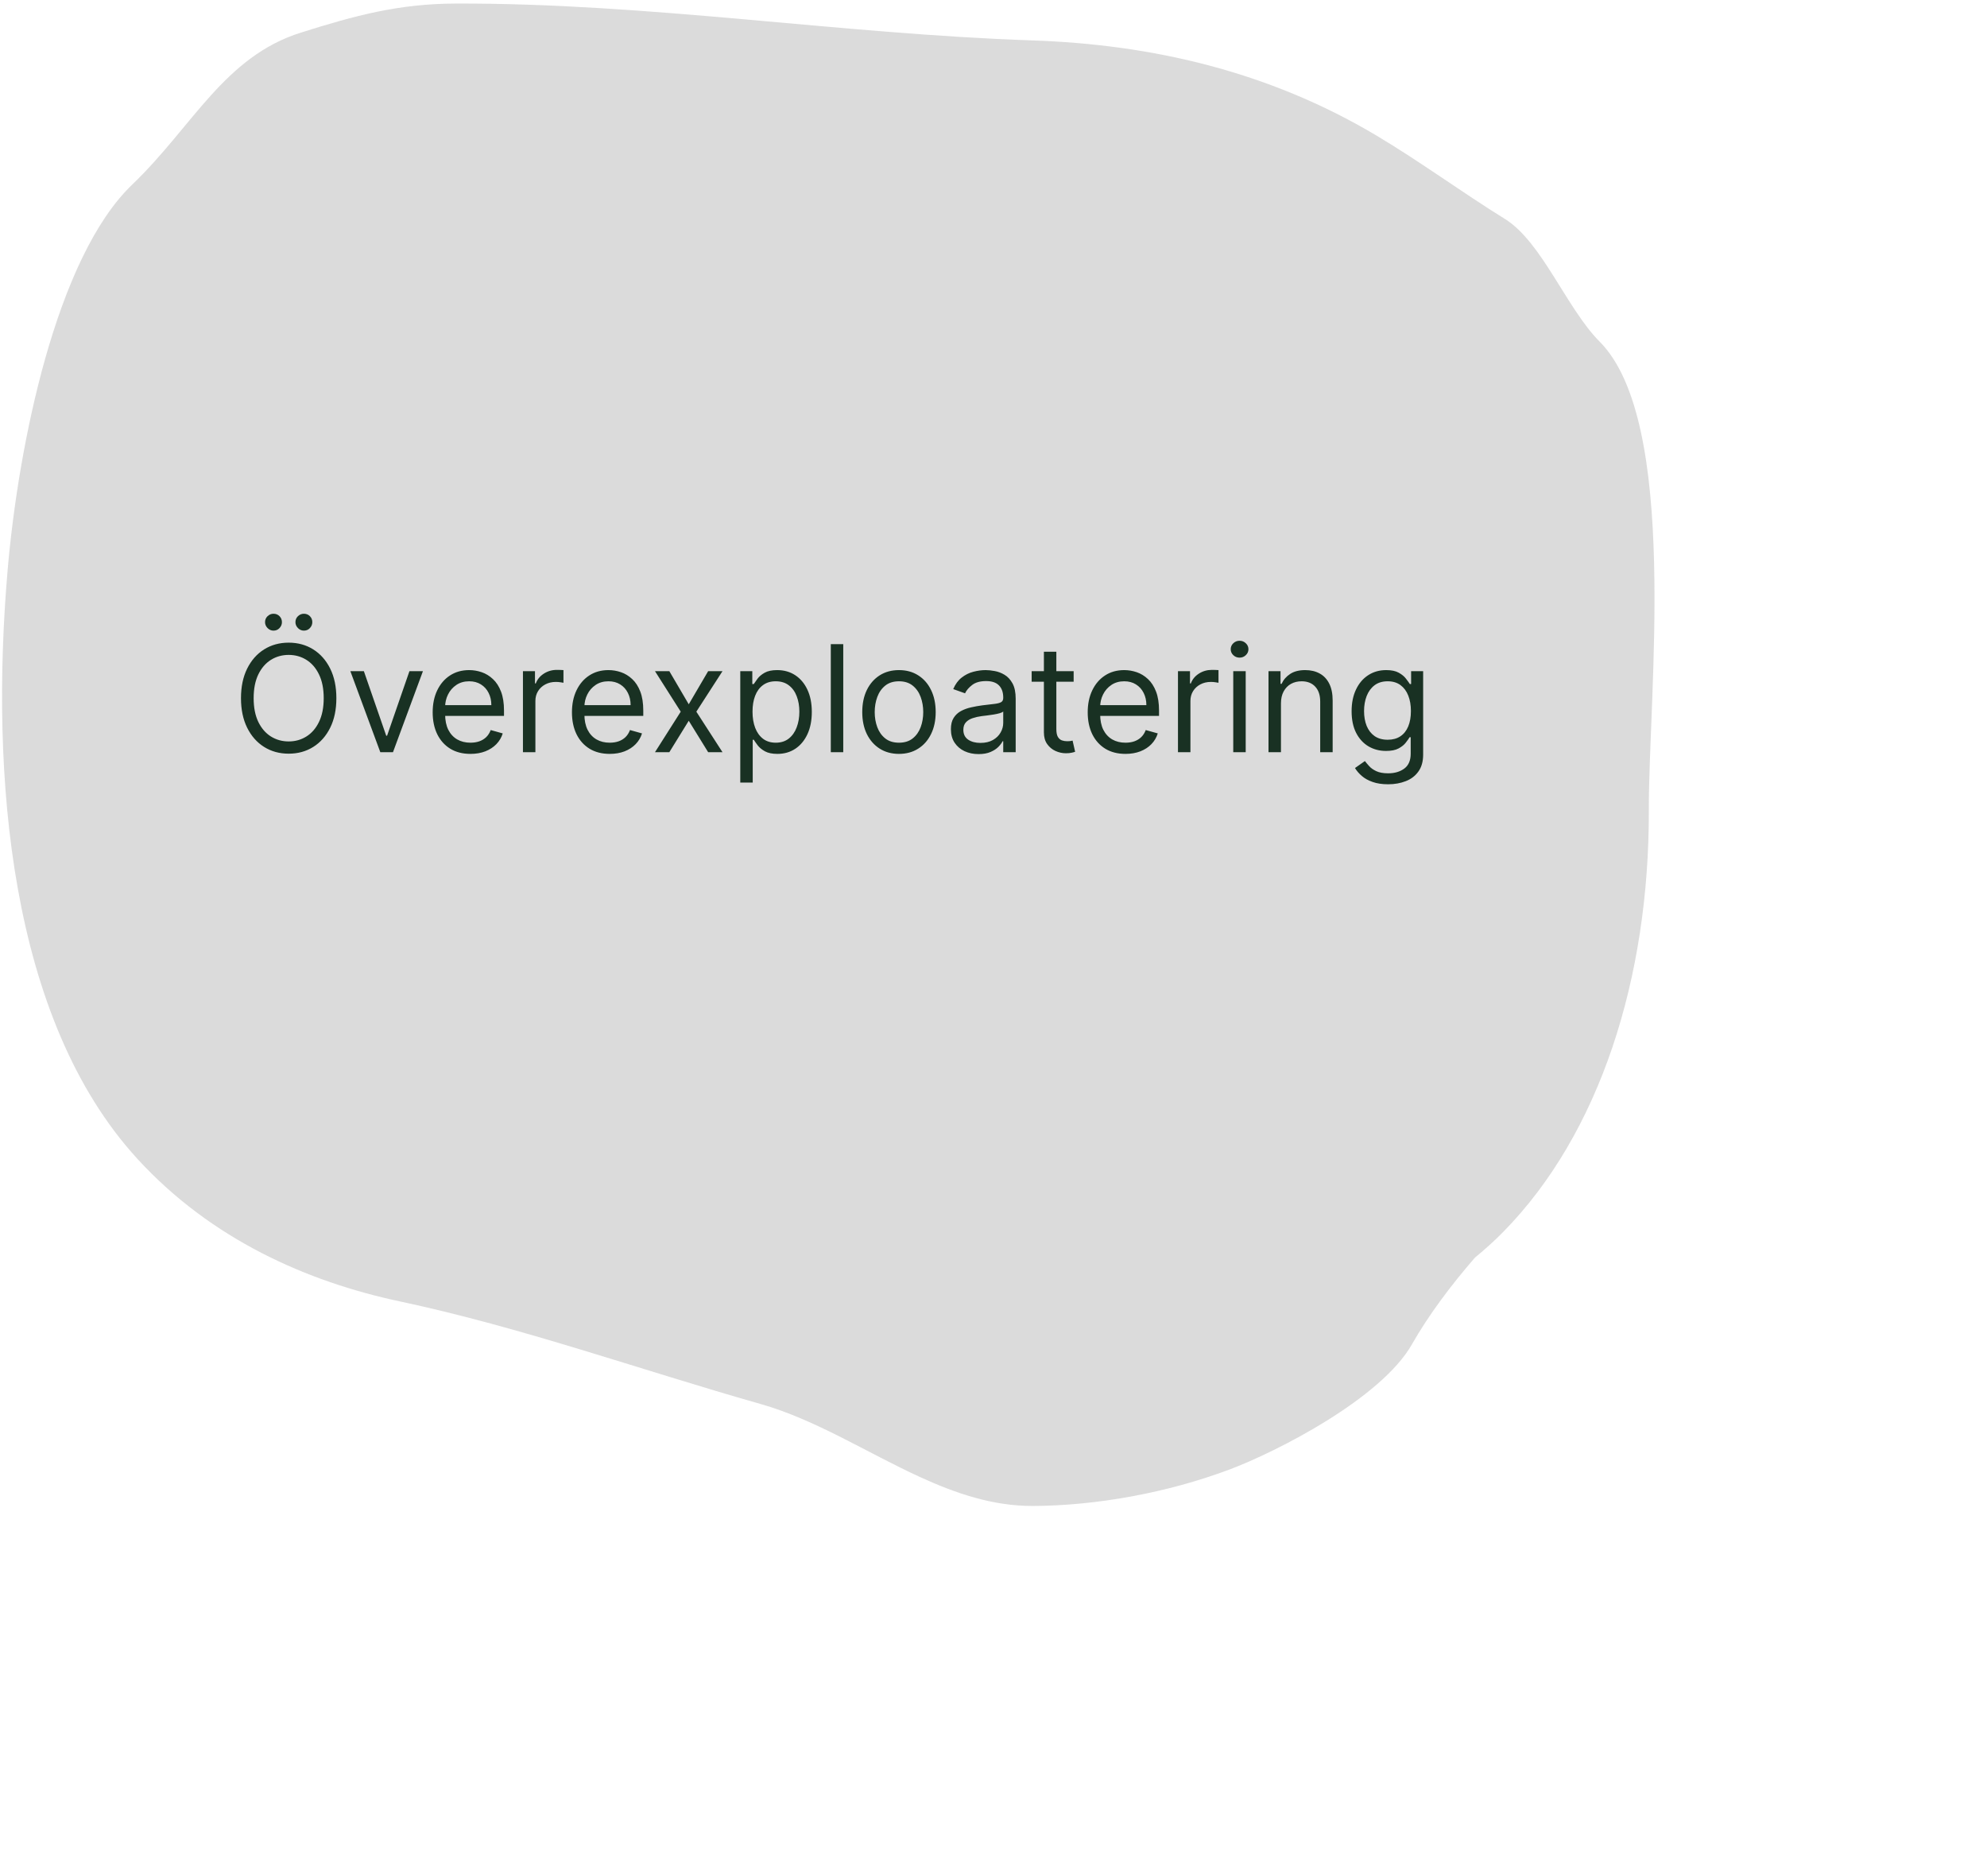 <svg width="214" height="202" viewBox="0 0 214 202" fill="none" xmlns="http://www.w3.org/2000/svg">
<path d="M161.917 132.638C160.932 133.642 159.907 134.559 158.858 135.419C156.304 138.355 153.843 141.63 152.079 144.742C148.767 150.587 137.548 156.322 132.373 158.26C125.743 160.743 118.083 162.148 111.211 162.168C106.955 162.181 102.966 160.834 99.056 159.041C93.362 156.429 87.835 152.869 81.888 151.181C68.879 147.486 56.196 142.934 43.075 140.144C33.104 138.024 22.753 133.479 14.78 124.77C1.044 109.765 -1.09 83.572 0.824 61.361C1.971 48.046 6.017 27.747 14.249 19.868C20.727 13.667 24.131 6.116 32.411 3.509C38.272 1.664 42.943 0.401 49.077 0.383C69.911 0.321 90.392 3.646 111.181 4.352C123.942 4.785 136.573 7.63 148.292 14.624C152.991 17.429 157.447 20.709 162.086 23.581C166.045 26.032 168.739 33.233 172.273 36.779C180.893 45.43 177.542 74.836 177.579 87.216C177.633 105.341 172.296 122.065 161.917 132.638Z" fill="#D9D9D9" fill-opacity="0.94"/>
<path d="M36.227 75.182C36.227 76.409 36.006 77.47 35.562 78.364C35.119 79.258 34.511 79.947 33.739 80.432C32.966 80.917 32.083 81.159 31.091 81.159C30.099 81.159 29.216 80.917 28.443 80.432C27.671 79.947 27.062 79.258 26.619 78.364C26.176 77.47 25.954 76.409 25.954 75.182C25.954 73.954 26.176 72.894 26.619 72C27.062 71.106 27.671 70.417 28.443 69.932C29.216 69.447 30.099 69.204 31.091 69.204C32.083 69.204 32.966 69.447 33.739 69.932C34.511 70.417 35.119 71.106 35.562 72C36.006 72.894 36.227 73.954 36.227 75.182ZM34.864 75.182C34.864 74.174 34.695 73.324 34.358 72.631C34.025 71.938 33.572 71.413 33 71.057C32.432 70.701 31.796 70.523 31.091 70.523C30.386 70.523 29.748 70.701 29.176 71.057C28.608 71.413 28.155 71.938 27.818 72.631C27.485 73.324 27.318 74.174 27.318 75.182C27.318 76.189 27.485 77.04 27.818 77.733C28.155 78.426 28.608 78.951 29.176 79.307C29.748 79.663 30.386 79.841 31.091 79.841C31.796 79.841 32.432 79.663 33 79.307C33.572 78.951 34.025 78.426 34.358 77.733C34.695 77.04 34.864 76.189 34.864 75.182ZM29.454 67.909C29.216 67.909 29.004 67.818 28.818 67.636C28.636 67.451 28.546 67.239 28.546 67C28.546 66.739 28.636 66.523 28.818 66.352C29.004 66.178 29.216 66.091 29.454 66.091C29.716 66.091 29.932 66.178 30.102 66.352C30.276 66.523 30.364 66.739 30.364 67C30.364 67.239 30.276 67.451 30.102 67.636C29.932 67.818 29.716 67.909 29.454 67.909ZM32.727 67.909C32.489 67.909 32.276 67.818 32.091 67.636C31.909 67.451 31.818 67.239 31.818 67C31.818 66.739 31.909 66.523 32.091 66.352C32.276 66.178 32.489 66.091 32.727 66.091C32.989 66.091 33.205 66.178 33.375 66.352C33.549 66.523 33.636 66.739 33.636 67C33.636 67.239 33.549 67.451 33.375 67.636C33.205 67.818 32.989 67.909 32.727 67.909ZM45.551 72.273L42.324 81H40.96L37.733 72.273H39.188L41.597 79.227H41.688L44.097 72.273H45.551ZM50.668 81.182C49.827 81.182 49.101 80.996 48.492 80.625C47.885 80.25 47.418 79.727 47.088 79.057C46.762 78.383 46.599 77.599 46.599 76.704C46.599 75.811 46.762 75.023 47.088 74.341C47.418 73.655 47.876 73.121 48.463 72.739C49.054 72.352 49.743 72.159 50.531 72.159C50.986 72.159 51.435 72.235 51.878 72.386C52.321 72.538 52.724 72.784 53.088 73.125C53.452 73.462 53.742 73.909 53.957 74.466C54.173 75.023 54.281 75.708 54.281 76.523V77.091H47.554V75.932H52.918C52.918 75.439 52.819 75 52.622 74.614C52.429 74.227 52.153 73.922 51.793 73.699C51.437 73.475 51.016 73.364 50.531 73.364C49.997 73.364 49.535 73.496 49.145 73.761C48.758 74.023 48.461 74.364 48.253 74.784C48.044 75.204 47.94 75.655 47.94 76.136V76.909C47.94 77.568 48.054 78.127 48.281 78.585C48.512 79.04 48.832 79.386 49.242 79.625C49.651 79.86 50.126 79.977 50.668 79.977C51.02 79.977 51.338 79.928 51.622 79.829C51.91 79.727 52.158 79.576 52.367 79.375C52.575 79.171 52.736 78.917 52.849 78.614L54.145 78.977C54.008 79.417 53.779 79.803 53.457 80.136C53.135 80.466 52.738 80.724 52.264 80.909C51.791 81.091 51.258 81.182 50.668 81.182ZM56.321 81V72.273H57.617V73.591H57.707C57.867 73.159 58.154 72.809 58.571 72.54C58.988 72.271 59.457 72.136 59.98 72.136C60.079 72.136 60.202 72.138 60.349 72.142C60.497 72.146 60.609 72.151 60.685 72.159V73.523C60.639 73.511 60.535 73.494 60.372 73.472C60.213 73.445 60.044 73.432 59.867 73.432C59.442 73.432 59.063 73.521 58.73 73.699C58.401 73.873 58.139 74.115 57.946 74.426C57.757 74.733 57.662 75.083 57.662 75.477V81H56.321ZM65.668 81.182C64.827 81.182 64.101 80.996 63.492 80.625C62.885 80.25 62.418 79.727 62.088 79.057C61.762 78.383 61.599 77.599 61.599 76.704C61.599 75.811 61.762 75.023 62.088 74.341C62.418 73.655 62.876 73.121 63.463 72.739C64.054 72.352 64.743 72.159 65.531 72.159C65.986 72.159 66.435 72.235 66.878 72.386C67.321 72.538 67.724 72.784 68.088 73.125C68.452 73.462 68.742 73.909 68.957 74.466C69.173 75.023 69.281 75.708 69.281 76.523V77.091H62.554V75.932H67.918C67.918 75.439 67.819 75 67.622 74.614C67.429 74.227 67.153 73.922 66.793 73.699C66.437 73.475 66.016 73.364 65.531 73.364C64.997 73.364 64.535 73.496 64.145 73.761C63.758 74.023 63.461 74.364 63.253 74.784C63.044 75.204 62.94 75.655 62.94 76.136V76.909C62.94 77.568 63.054 78.127 63.281 78.585C63.512 79.04 63.832 79.386 64.242 79.625C64.651 79.86 65.126 79.977 65.668 79.977C66.02 79.977 66.338 79.928 66.622 79.829C66.91 79.727 67.158 79.576 67.367 79.375C67.575 79.171 67.736 78.917 67.849 78.614L69.145 78.977C69.008 79.417 68.779 79.803 68.457 80.136C68.135 80.466 67.738 80.724 67.264 80.909C66.791 81.091 66.258 81.182 65.668 81.182ZM72.087 72.273L74.178 75.841L76.269 72.273H77.814L74.996 76.636L77.814 81H76.269L74.178 77.614L72.087 81H70.541L73.314 76.636L70.541 72.273H72.087ZM79.727 84.273V72.273H81.023V73.659H81.182C81.28 73.508 81.417 73.314 81.591 73.079C81.769 72.841 82.023 72.629 82.352 72.443C82.686 72.254 83.136 72.159 83.704 72.159C84.439 72.159 85.087 72.343 85.648 72.71C86.208 73.078 86.646 73.599 86.96 74.273C87.275 74.947 87.432 75.742 87.432 76.659C87.432 77.583 87.275 78.385 86.96 79.062C86.646 79.737 86.21 80.26 85.653 80.631C85.097 80.998 84.454 81.182 83.727 81.182C83.167 81.182 82.718 81.089 82.381 80.903C82.044 80.714 81.784 80.5 81.602 80.261C81.421 80.019 81.28 79.818 81.182 79.659H81.068V84.273H79.727ZM81.046 76.636C81.046 77.296 81.142 77.877 81.335 78.381C81.528 78.881 81.811 79.273 82.182 79.557C82.553 79.837 83.008 79.977 83.546 79.977C84.106 79.977 84.574 79.829 84.949 79.534C85.328 79.235 85.612 78.833 85.801 78.329C85.994 77.822 86.091 77.258 86.091 76.636C86.091 76.023 85.996 75.47 85.807 74.977C85.621 74.481 85.339 74.089 84.96 73.801C84.585 73.51 84.114 73.364 83.546 73.364C83 73.364 82.542 73.502 82.171 73.778C81.799 74.051 81.519 74.434 81.329 74.926C81.14 75.415 81.046 75.985 81.046 76.636ZM90.818 69.364V81H89.477V69.364H90.818ZM96.82 81.182C96.032 81.182 95.34 80.994 94.746 80.619C94.155 80.244 93.693 79.72 93.359 79.046C93.03 78.371 92.865 77.583 92.865 76.682C92.865 75.773 93.03 74.979 93.359 74.301C93.693 73.623 94.155 73.097 94.746 72.722C95.34 72.347 96.032 72.159 96.82 72.159C97.608 72.159 98.297 72.347 98.888 72.722C99.483 73.097 99.945 73.623 100.274 74.301C100.607 74.979 100.774 75.773 100.774 76.682C100.774 77.583 100.607 78.371 100.274 79.046C99.945 79.72 99.483 80.244 98.888 80.619C98.297 80.994 97.608 81.182 96.82 81.182ZM96.82 79.977C97.418 79.977 97.91 79.824 98.297 79.517C98.683 79.21 98.969 78.807 99.155 78.307C99.34 77.807 99.433 77.265 99.433 76.682C99.433 76.099 99.34 75.555 99.155 75.051C98.969 74.547 98.683 74.14 98.297 73.829C97.91 73.519 97.418 73.364 96.82 73.364C96.221 73.364 95.729 73.519 95.342 73.829C94.956 74.14 94.67 74.547 94.484 75.051C94.299 75.555 94.206 76.099 94.206 76.682C94.206 77.265 94.299 77.807 94.484 78.307C94.67 78.807 94.956 79.21 95.342 79.517C95.729 79.824 96.221 79.977 96.82 79.977ZM105.389 81.204C104.836 81.204 104.334 81.1 103.884 80.892C103.433 80.68 103.075 80.375 102.81 79.977C102.545 79.576 102.412 79.091 102.412 78.523C102.412 78.023 102.51 77.617 102.707 77.307C102.904 76.992 103.168 76.746 103.497 76.568C103.827 76.39 104.19 76.258 104.588 76.171C104.99 76.079 105.393 76.008 105.798 75.954C106.329 75.886 106.759 75.835 107.088 75.801C107.421 75.763 107.664 75.701 107.815 75.614C107.971 75.526 108.048 75.375 108.048 75.159V75.114C108.048 74.553 107.895 74.117 107.588 73.807C107.285 73.496 106.825 73.341 106.207 73.341C105.567 73.341 105.065 73.481 104.702 73.761C104.338 74.042 104.082 74.341 103.935 74.659L102.662 74.204C102.889 73.674 103.192 73.261 103.571 72.966C103.954 72.667 104.37 72.458 104.821 72.341C105.276 72.22 105.723 72.159 106.162 72.159C106.442 72.159 106.764 72.193 107.128 72.261C107.495 72.326 107.849 72.46 108.19 72.665C108.535 72.869 108.821 73.178 109.048 73.591C109.276 74.004 109.389 74.557 109.389 75.25V81H108.048V79.818H107.98C107.889 80.008 107.738 80.21 107.526 80.426C107.313 80.642 107.031 80.826 106.679 80.977C106.327 81.129 105.897 81.204 105.389 81.204ZM105.594 80C106.124 80 106.571 79.896 106.935 79.688C107.302 79.479 107.579 79.21 107.764 78.881C107.954 78.551 108.048 78.204 108.048 77.841V76.614C107.991 76.682 107.866 76.744 107.673 76.801C107.484 76.854 107.264 76.901 107.014 76.943C106.768 76.981 106.527 77.015 106.293 77.046C106.062 77.072 105.874 77.095 105.73 77.114C105.382 77.159 105.056 77.233 104.753 77.335C104.454 77.434 104.211 77.583 104.026 77.784C103.844 77.981 103.753 78.25 103.753 78.591C103.753 79.057 103.925 79.409 104.27 79.648C104.618 79.883 105.06 80 105.594 80ZM115.632 72.273V73.409H111.109V72.273H115.632ZM112.428 70.182H113.768V78.5C113.768 78.879 113.823 79.163 113.933 79.352C114.047 79.538 114.191 79.663 114.365 79.727C114.543 79.788 114.731 79.818 114.928 79.818C115.075 79.818 115.196 79.811 115.291 79.796C115.386 79.776 115.462 79.761 115.518 79.75L115.791 80.954C115.7 80.989 115.573 81.023 115.411 81.057C115.248 81.095 115.041 81.114 114.791 81.114C114.412 81.114 114.041 81.032 113.678 80.869C113.318 80.706 113.018 80.458 112.78 80.125C112.545 79.792 112.428 79.371 112.428 78.864V70.182ZM121.214 81.182C120.374 81.182 119.648 80.996 119.038 80.625C118.432 80.25 117.964 79.727 117.635 79.057C117.309 78.383 117.146 77.599 117.146 76.704C117.146 75.811 117.309 75.023 117.635 74.341C117.964 73.655 118.423 73.121 119.01 72.739C119.601 72.352 120.29 72.159 121.078 72.159C121.533 72.159 121.982 72.235 122.425 72.386C122.868 72.538 123.271 72.784 123.635 73.125C123.999 73.462 124.288 73.909 124.504 74.466C124.72 75.023 124.828 75.708 124.828 76.523V77.091H118.101V75.932H123.464C123.464 75.439 123.366 75 123.169 74.614C122.976 74.227 122.699 73.922 122.339 73.699C121.983 73.475 121.563 73.364 121.078 73.364C120.544 73.364 120.082 73.496 119.692 73.761C119.305 74.023 119.008 74.364 118.8 74.784C118.591 75.204 118.487 75.655 118.487 76.136V76.909C118.487 77.568 118.601 78.127 118.828 78.585C119.059 79.04 119.379 79.386 119.788 79.625C120.197 79.86 120.673 79.977 121.214 79.977C121.567 79.977 121.885 79.928 122.169 79.829C122.457 79.727 122.705 79.576 122.913 79.375C123.122 79.171 123.283 78.917 123.396 78.614L124.692 78.977C124.555 79.417 124.326 79.803 124.004 80.136C123.682 80.466 123.285 80.724 122.811 80.909C122.338 81.091 121.805 81.182 121.214 81.182ZM126.868 81V72.273H128.163V73.591H128.254C128.413 73.159 128.701 72.809 129.118 72.54C129.535 72.271 130.004 72.136 130.527 72.136C130.625 72.136 130.749 72.138 130.896 72.142C131.044 72.146 131.156 72.151 131.232 72.159V73.523C131.186 73.511 131.082 73.494 130.919 73.472C130.76 73.445 130.591 73.432 130.413 73.432C129.989 73.432 129.61 73.521 129.277 73.699C128.947 73.873 128.686 74.115 128.493 74.426C128.304 74.733 128.209 75.083 128.209 75.477V81H126.868ZM132.821 81V72.273H134.162V81H132.821ZM133.503 70.818C133.241 70.818 133.016 70.729 132.827 70.551C132.641 70.373 132.548 70.159 132.548 69.909C132.548 69.659 132.641 69.445 132.827 69.267C133.016 69.089 133.241 69 133.503 69C133.764 69 133.988 69.089 134.173 69.267C134.363 69.445 134.457 69.659 134.457 69.909C134.457 70.159 134.363 70.373 134.173 70.551C133.988 70.729 133.764 70.818 133.503 70.818ZM137.959 75.75V81H136.618V72.273H137.913V73.636H138.027C138.232 73.193 138.542 72.837 138.959 72.568C139.375 72.296 139.913 72.159 140.572 72.159C141.163 72.159 141.68 72.28 142.124 72.523C142.567 72.761 142.911 73.125 143.158 73.614C143.404 74.099 143.527 74.712 143.527 75.454V81H142.186V75.546C142.186 74.86 142.008 74.326 141.652 73.943C141.296 73.557 140.807 73.364 140.186 73.364C139.758 73.364 139.375 73.456 139.038 73.642C138.705 73.828 138.442 74.099 138.249 74.454C138.055 74.811 137.959 75.242 137.959 75.75ZM149.5 84.454C148.852 84.454 148.295 84.371 147.83 84.204C147.364 84.042 146.975 83.826 146.665 83.557C146.358 83.292 146.114 83.008 145.932 82.704L147 81.954C147.121 82.114 147.275 82.296 147.46 82.5C147.646 82.708 147.9 82.888 148.222 83.04C148.547 83.195 148.973 83.273 149.5 83.273C150.205 83.273 150.786 83.102 151.244 82.761C151.703 82.421 151.932 81.886 151.932 81.159V79.386H151.818C151.72 79.546 151.58 79.742 151.398 79.977C151.22 80.208 150.962 80.415 150.625 80.597C150.292 80.775 149.841 80.864 149.273 80.864C148.568 80.864 147.936 80.697 147.375 80.364C146.818 80.03 146.377 79.546 146.051 78.909C145.729 78.273 145.568 77.5 145.568 76.591C145.568 75.697 145.725 74.919 146.04 74.256C146.354 73.589 146.792 73.074 147.352 72.71C147.913 72.343 148.561 72.159 149.295 72.159C149.864 72.159 150.314 72.254 150.648 72.443C150.985 72.629 151.242 72.841 151.42 73.079C151.602 73.314 151.742 73.508 151.841 73.659H151.977V72.273H153.273V81.25C153.273 82 153.102 82.61 152.761 83.079C152.424 83.553 151.97 83.9 151.398 84.119C150.83 84.343 150.197 84.454 149.5 84.454ZM149.455 79.659C149.992 79.659 150.447 79.536 150.818 79.29C151.189 79.044 151.472 78.689 151.665 78.227C151.858 77.765 151.955 77.212 151.955 76.568C151.955 75.939 151.86 75.385 151.67 74.903C151.481 74.422 151.201 74.046 150.83 73.773C150.458 73.5 150 73.364 149.455 73.364C148.886 73.364 148.413 73.508 148.034 73.796C147.659 74.083 147.377 74.47 147.188 74.954C147.002 75.439 146.909 75.977 146.909 76.568C146.909 77.174 147.004 77.71 147.193 78.176C147.386 78.638 147.67 79.002 148.045 79.267C148.424 79.528 148.894 79.659 149.455 79.659Z" fill="#193123"/>
</svg>
